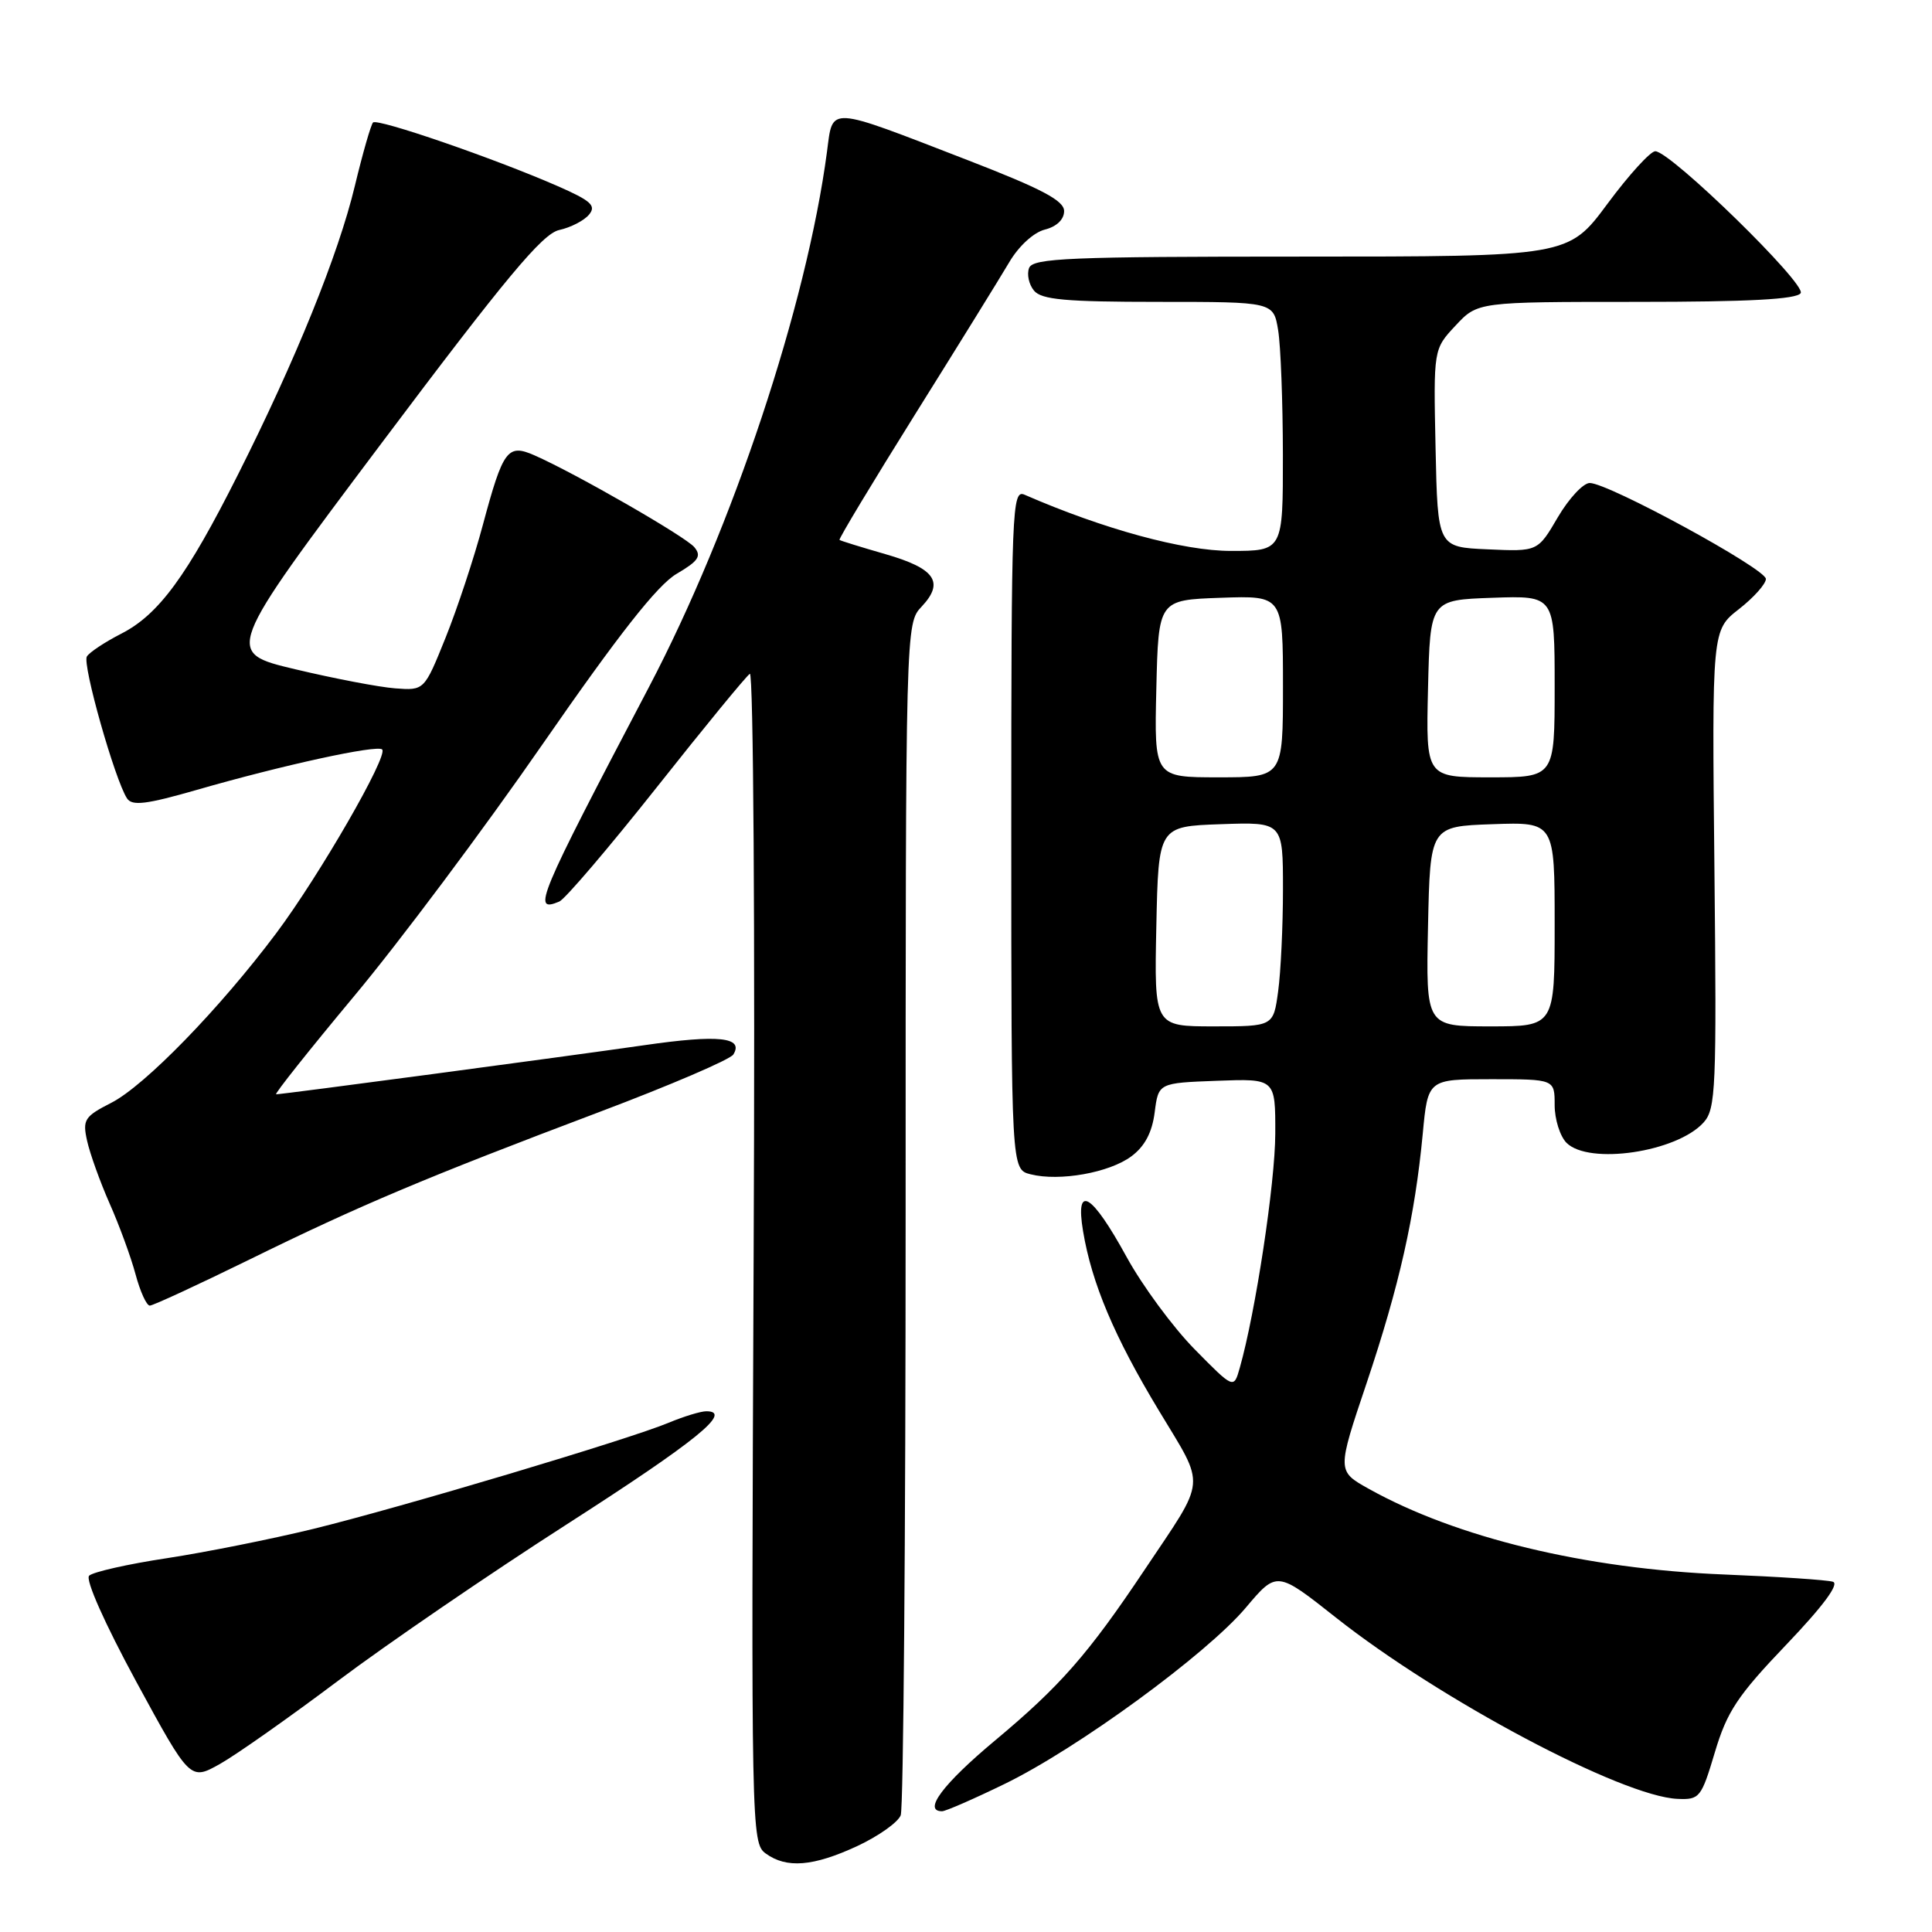 <?xml version="1.0" encoding="UTF-8" standalone="no"?>
<!DOCTYPE svg PUBLIC "-//W3C//DTD SVG 1.1//EN" "http://www.w3.org/Graphics/SVG/1.1/DTD/svg11.dtd" >
<svg xmlns="http://www.w3.org/2000/svg" xmlns:xlink="http://www.w3.org/1999/xlink" version="1.1" viewBox="0 0 256 256">
 <g >
 <path fill="currentColor"
d=" M 113.60 244.61 C 116.40 243.30 118.99 241.47 119.35 240.53 C 119.71 239.60 120.00 203.69 120.00 160.73 C 120.00 82.63 120.00 82.63 122.13 80.37 C 125.17 77.13 123.91 75.32 117.30 73.42 C 114.11 72.50 111.38 71.66 111.24 71.54 C 111.10 71.42 115.61 63.94 121.25 54.91 C 126.90 45.88 132.50 36.83 133.71 34.78 C 134.98 32.61 136.96 30.80 138.45 30.42 C 140.01 30.03 141.00 29.08 141.00 27.97 C 141.00 26.58 138.06 25.03 128.25 21.23 C 109.45 13.96 110.39 14.01 109.58 20.11 C 106.88 40.46 97.08 69.91 85.99 91.04 C 71.17 119.26 70.45 120.99 74.11 119.46 C 74.87 119.14 80.67 112.34 87.00 104.35 C 93.33 96.35 98.89 89.57 99.36 89.28 C 99.83 88.99 100.06 123.51 99.86 166.46 C 99.53 242.33 99.56 244.21 101.45 245.59 C 104.22 247.61 107.76 247.32 113.60 244.61 Z  M 133.08 236.40 C 142.76 231.70 159.88 219.19 165.08 213.02 C 169.19 208.15 169.19 208.15 177.02 214.34 C 190.81 225.24 214.92 238.04 222.28 238.36 C 225.21 238.49 225.43 238.21 227.23 232.18 C 228.84 226.79 230.22 224.70 236.68 217.94 C 241.57 212.82 243.76 209.87 242.87 209.59 C 242.12 209.35 235.65 208.92 228.50 208.63 C 210.12 207.90 192.98 203.76 181.34 197.26 C 177.16 194.92 177.16 194.92 181.09 183.25 C 185.42 170.35 187.48 161.20 188.52 150.25 C 189.20 143.00 189.20 143.00 197.60 143.00 C 206.00 143.00 206.00 143.00 206.00 146.43 C 206.00 148.31 206.71 150.56 207.57 151.43 C 210.54 154.39 222.18 152.67 225.73 148.74 C 227.36 146.94 227.47 144.26 227.17 115.14 C 226.84 83.50 226.84 83.50 230.42 80.71 C 232.39 79.17 233.99 77.37 233.99 76.71 C 233.97 75.36 213.12 64.00 210.65 64.00 C 209.79 64.00 207.89 66.04 206.42 68.54 C 203.76 73.09 203.76 73.09 197.13 72.79 C 190.50 72.50 190.50 72.50 190.22 59.39 C 189.94 46.27 189.94 46.27 192.87 43.14 C 195.80 40.00 195.80 40.00 216.84 40.00 C 231.71 40.00 238.09 39.66 238.60 38.84 C 239.35 37.62 221.43 20.12 219.34 20.04 C 218.71 20.02 215.85 23.15 213.00 27.00 C 207.81 34.00 207.81 34.00 172.37 34.00 C 141.66 34.00 136.86 34.20 136.36 35.51 C 136.04 36.34 136.33 37.69 137.01 38.51 C 138.00 39.71 141.22 40.00 153.49 40.00 C 168.74 40.00 168.74 40.00 169.36 43.75 C 169.70 45.81 169.98 53.24 169.99 60.25 C 170.00 73.00 170.00 73.00 163.09 73.00 C 156.81 73.00 146.24 70.12 135.75 65.55 C 134.10 64.83 134.00 67.31 134.00 109.87 C 134.00 154.96 134.00 154.96 136.56 155.60 C 140.40 156.57 147.00 155.39 149.91 153.22 C 151.68 151.91 152.66 150.06 153.00 147.40 C 153.50 143.50 153.50 143.50 161.25 143.21 C 169.00 142.92 169.00 142.92 168.98 150.21 C 168.97 156.73 166.36 173.93 164.27 181.27 C 163.48 184.05 163.48 184.05 158.28 178.77 C 155.43 175.87 151.38 170.38 149.29 166.57 C 144.64 158.08 142.45 156.78 143.51 163.13 C 144.66 170.04 147.65 177.13 153.57 186.93 C 159.81 197.29 159.96 195.61 151.67 208.00 C 144.18 219.21 140.48 223.42 131.84 230.63 C 124.94 236.39 122.24 240.00 124.83 240.00 C 125.29 240.00 129.01 238.38 133.08 236.40 Z  M 44.80 222.71 C 51.24 217.87 64.89 208.53 75.15 201.95 C 92.28 190.95 97.16 187.00 93.59 187.00 C 92.85 187.00 90.62 187.68 88.63 188.51 C 83.37 190.71 53.13 199.74 41.50 202.59 C 36.00 203.93 27.27 205.68 22.10 206.47 C 16.93 207.25 12.30 208.30 11.81 208.79 C 11.29 209.31 13.87 215.11 18.05 222.82 C 25.19 235.95 25.19 235.95 29.15 233.73 C 31.33 232.50 38.37 227.54 44.80 222.71 Z  M 33.05 166.90 C 47.65 159.72 56.46 156.01 79.46 147.33 C 88.79 143.81 96.76 140.39 97.17 139.73 C 98.59 137.43 95.22 137.07 85.40 138.49 C 74.63 140.04 37.44 145.00 36.59 145.00 C 36.31 145.00 40.95 139.16 46.91 132.01 C 52.88 124.87 64.13 109.83 71.91 98.59 C 81.97 84.07 87.10 77.55 89.63 76.05 C 92.56 74.33 92.99 73.69 92.00 72.50 C 90.83 71.10 76.25 62.72 70.81 60.33 C 67.26 58.77 66.66 59.58 63.99 69.52 C 62.82 73.91 60.59 80.65 59.04 84.50 C 56.22 91.50 56.22 91.50 52.36 91.21 C 50.24 91.05 44.28 89.91 39.12 88.68 C 29.74 86.45 29.74 86.45 50.52 58.77 C 67.04 36.77 71.88 30.97 74.09 30.48 C 75.61 30.15 77.40 29.23 78.05 28.44 C 79.04 27.25 78.32 26.60 73.87 24.65 C 65.51 20.99 50.01 15.65 49.43 16.23 C 49.15 16.52 48.06 20.30 47.02 24.63 C 44.84 33.72 39.18 47.70 31.54 62.87 C 24.76 76.35 21.03 81.43 16.08 83.96 C 13.91 85.07 11.85 86.43 11.51 86.99 C 10.88 88.00 15.22 103.33 16.83 105.79 C 17.50 106.82 19.38 106.59 26.09 104.66 C 37.39 101.40 49.99 98.65 50.64 99.31 C 51.47 100.14 42.34 115.98 36.63 123.62 C 29.16 133.60 19.18 143.87 14.74 146.13 C 11.19 147.94 10.92 148.37 11.54 151.16 C 11.91 152.84 13.25 156.58 14.52 159.46 C 15.80 162.34 17.35 166.57 17.96 168.85 C 18.57 171.13 19.42 173.00 19.85 173.00 C 20.27 173.00 26.21 170.25 33.05 166.90 Z  M 153.22 122.75 C 153.50 109.50 153.50 109.50 161.75 109.21 C 170.00 108.92 170.00 108.92 170.00 117.82 C 170.00 122.72 169.71 128.81 169.36 131.36 C 168.73 136.00 168.73 136.00 160.84 136.00 C 152.94 136.00 152.94 136.00 153.22 122.75 Z  M 189.22 122.75 C 189.50 109.50 189.50 109.50 197.75 109.21 C 206.00 108.92 206.00 108.92 206.00 122.46 C 206.00 136.00 206.00 136.00 197.47 136.00 C 188.94 136.00 188.94 136.00 189.22 122.75 Z  M 153.22 91.25 C 153.50 79.50 153.50 79.50 161.75 79.21 C 170.00 78.92 170.00 78.92 170.00 90.96 C 170.00 103.00 170.00 103.00 161.47 103.00 C 152.94 103.00 152.94 103.00 153.22 91.25 Z  M 189.22 91.25 C 189.50 79.50 189.50 79.50 197.75 79.21 C 206.00 78.92 206.00 78.92 206.00 90.96 C 206.00 103.00 206.00 103.00 197.47 103.00 C 188.94 103.00 188.94 103.00 189.22 91.25 Z "/>
</g>
</svg>